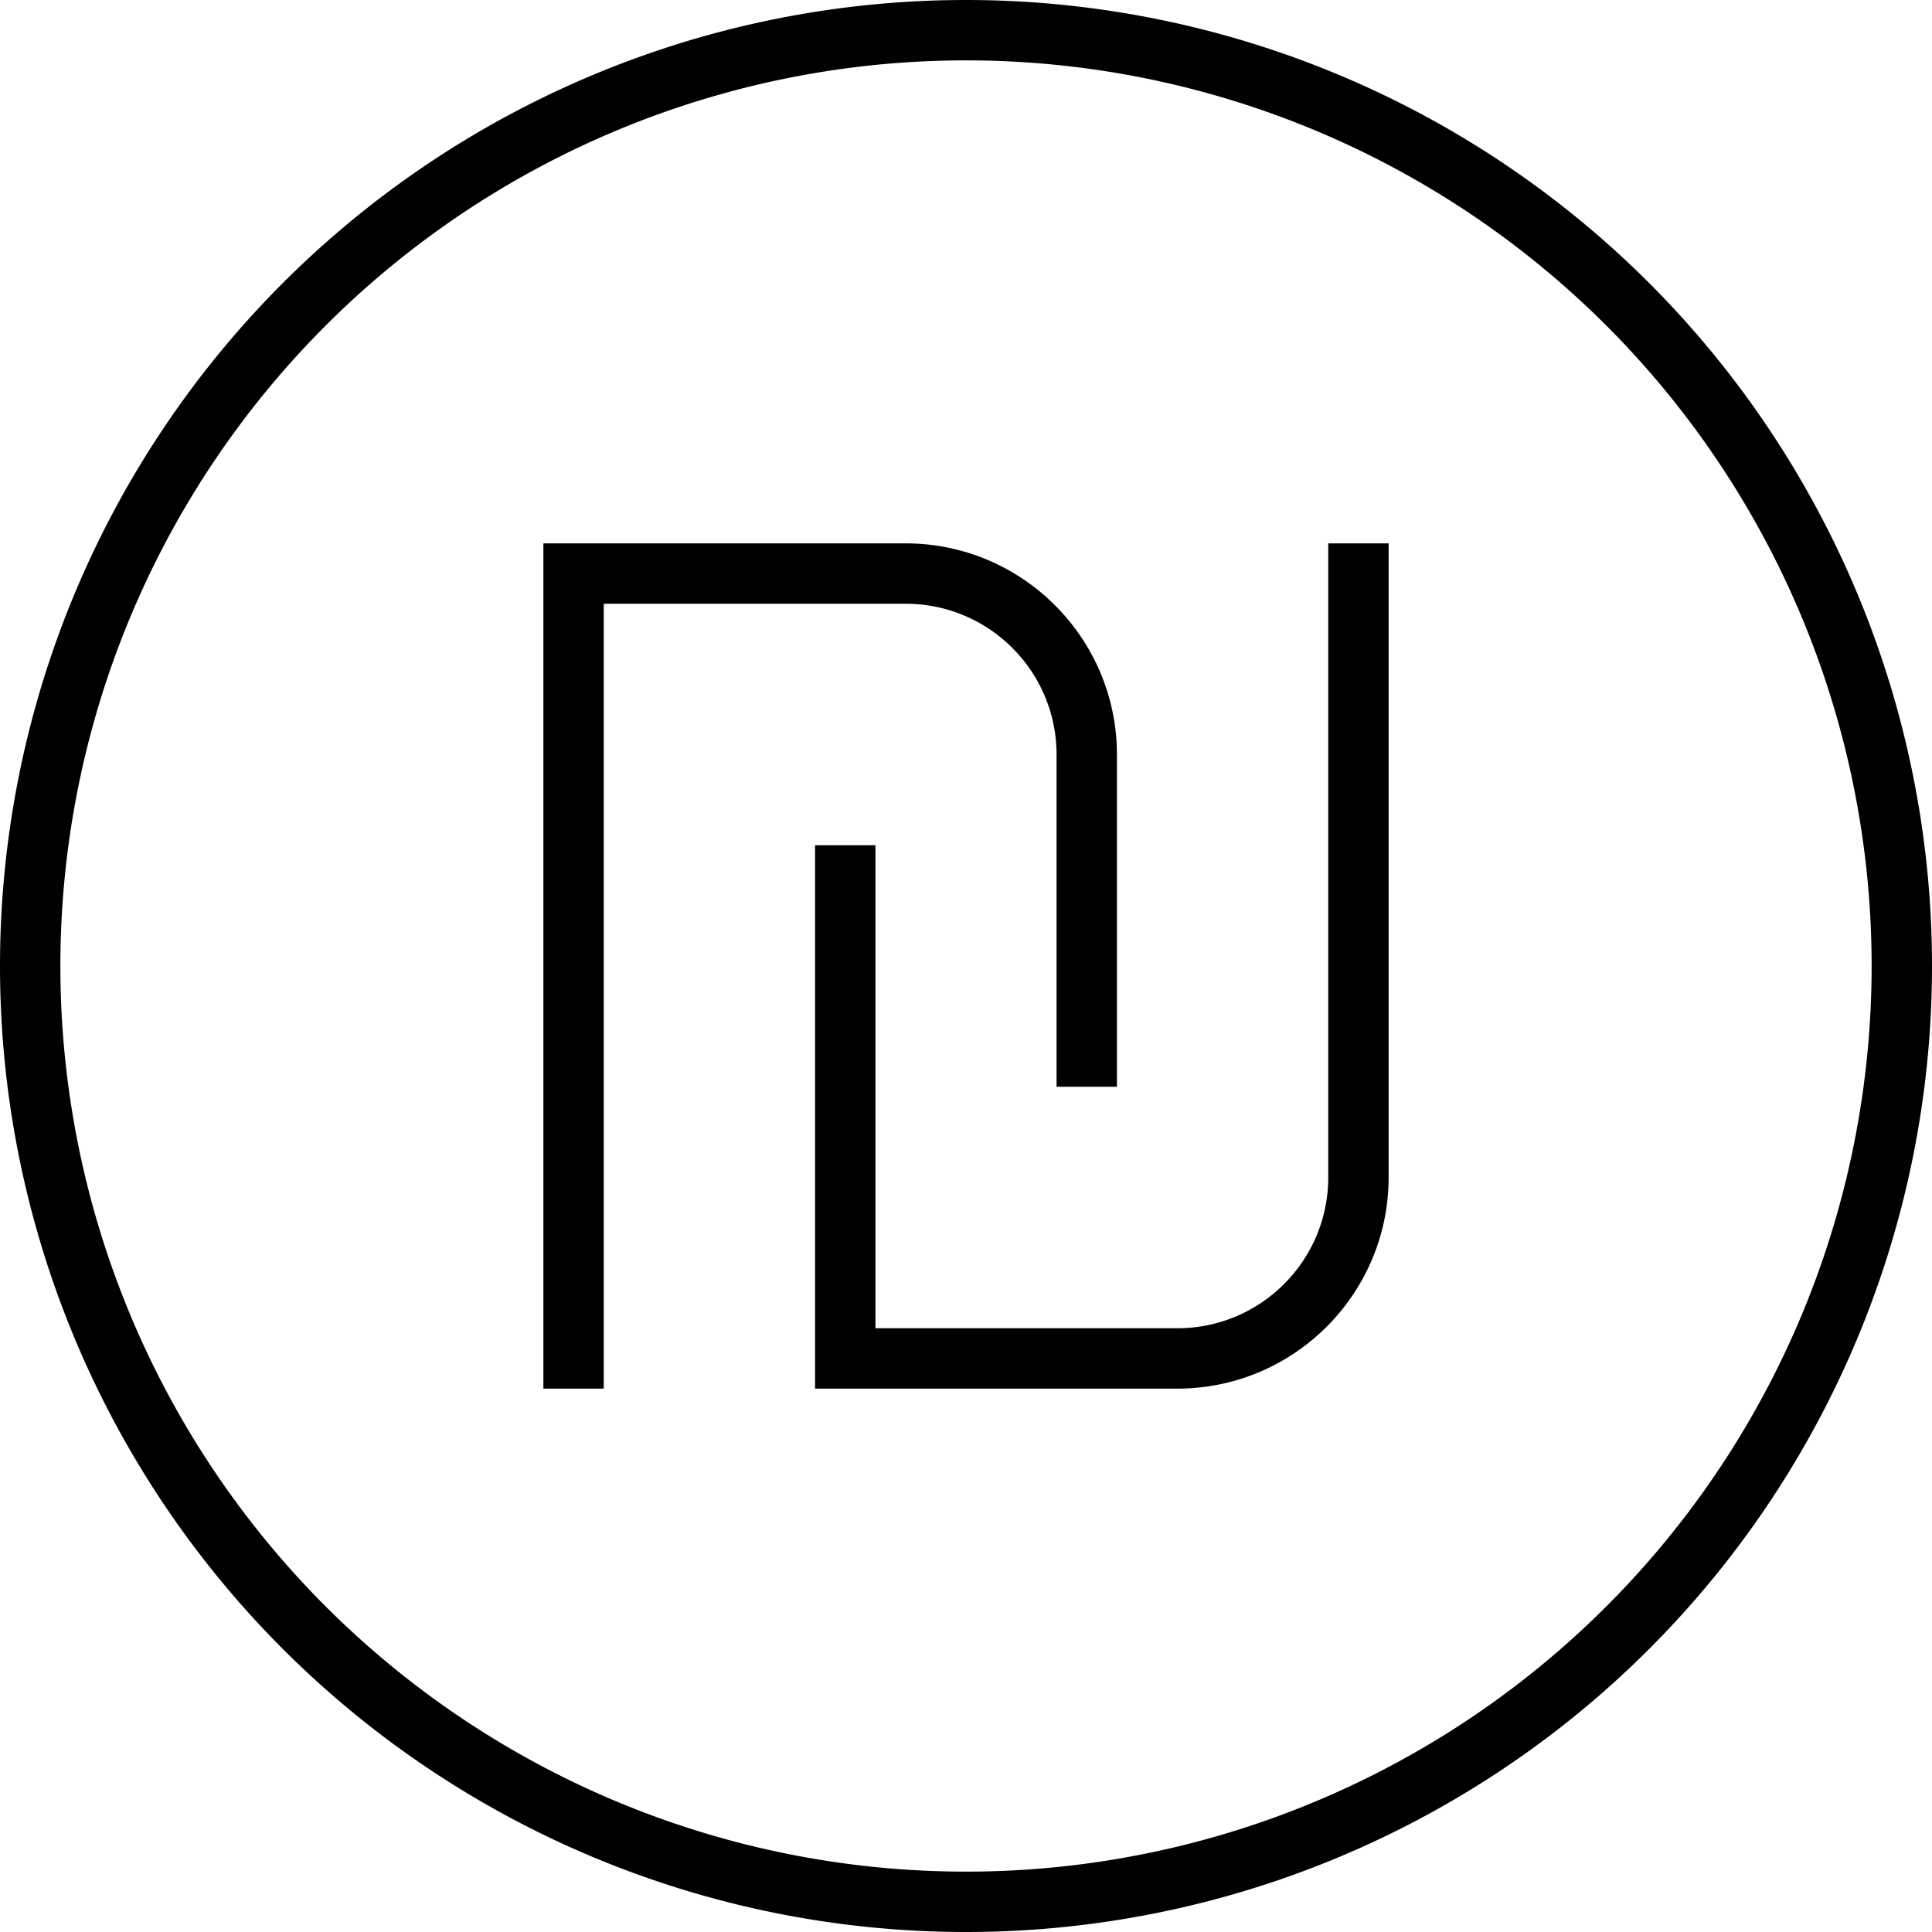 <svg xmlns="http://www.w3.org/2000/svg" viewBox="0 0 512 512"><!--! Font Awesome Pro 7.0.1 by @fontawesome - https://fontawesome.com License - https://fontawesome.com/license (Commercial License) Copyright 2025 Fonticons, Inc. --><path fill="currentColor" d="M256 16a240 240 0 1 1 0 480 240 240 0 1 1 0-480zm0 496a256 256 0 1 0 0-512 256 256 0 1 0 0 512zM368 152l0-8-16 0 0 168c0 22.1-17.9 40-40 40l-80 0 0-120 0-8-16 0 0 8 0 128 0 8 96 0c30.9 0 56-25.1 56-56l0-160zm-216-8l-8 0 0 224 16 0 0-208 80 0c22.1 0 40 17.9 40 40l0 88 16 0 0-88c0-30.9-25.1-56-56-56l-88 0z"/></svg>